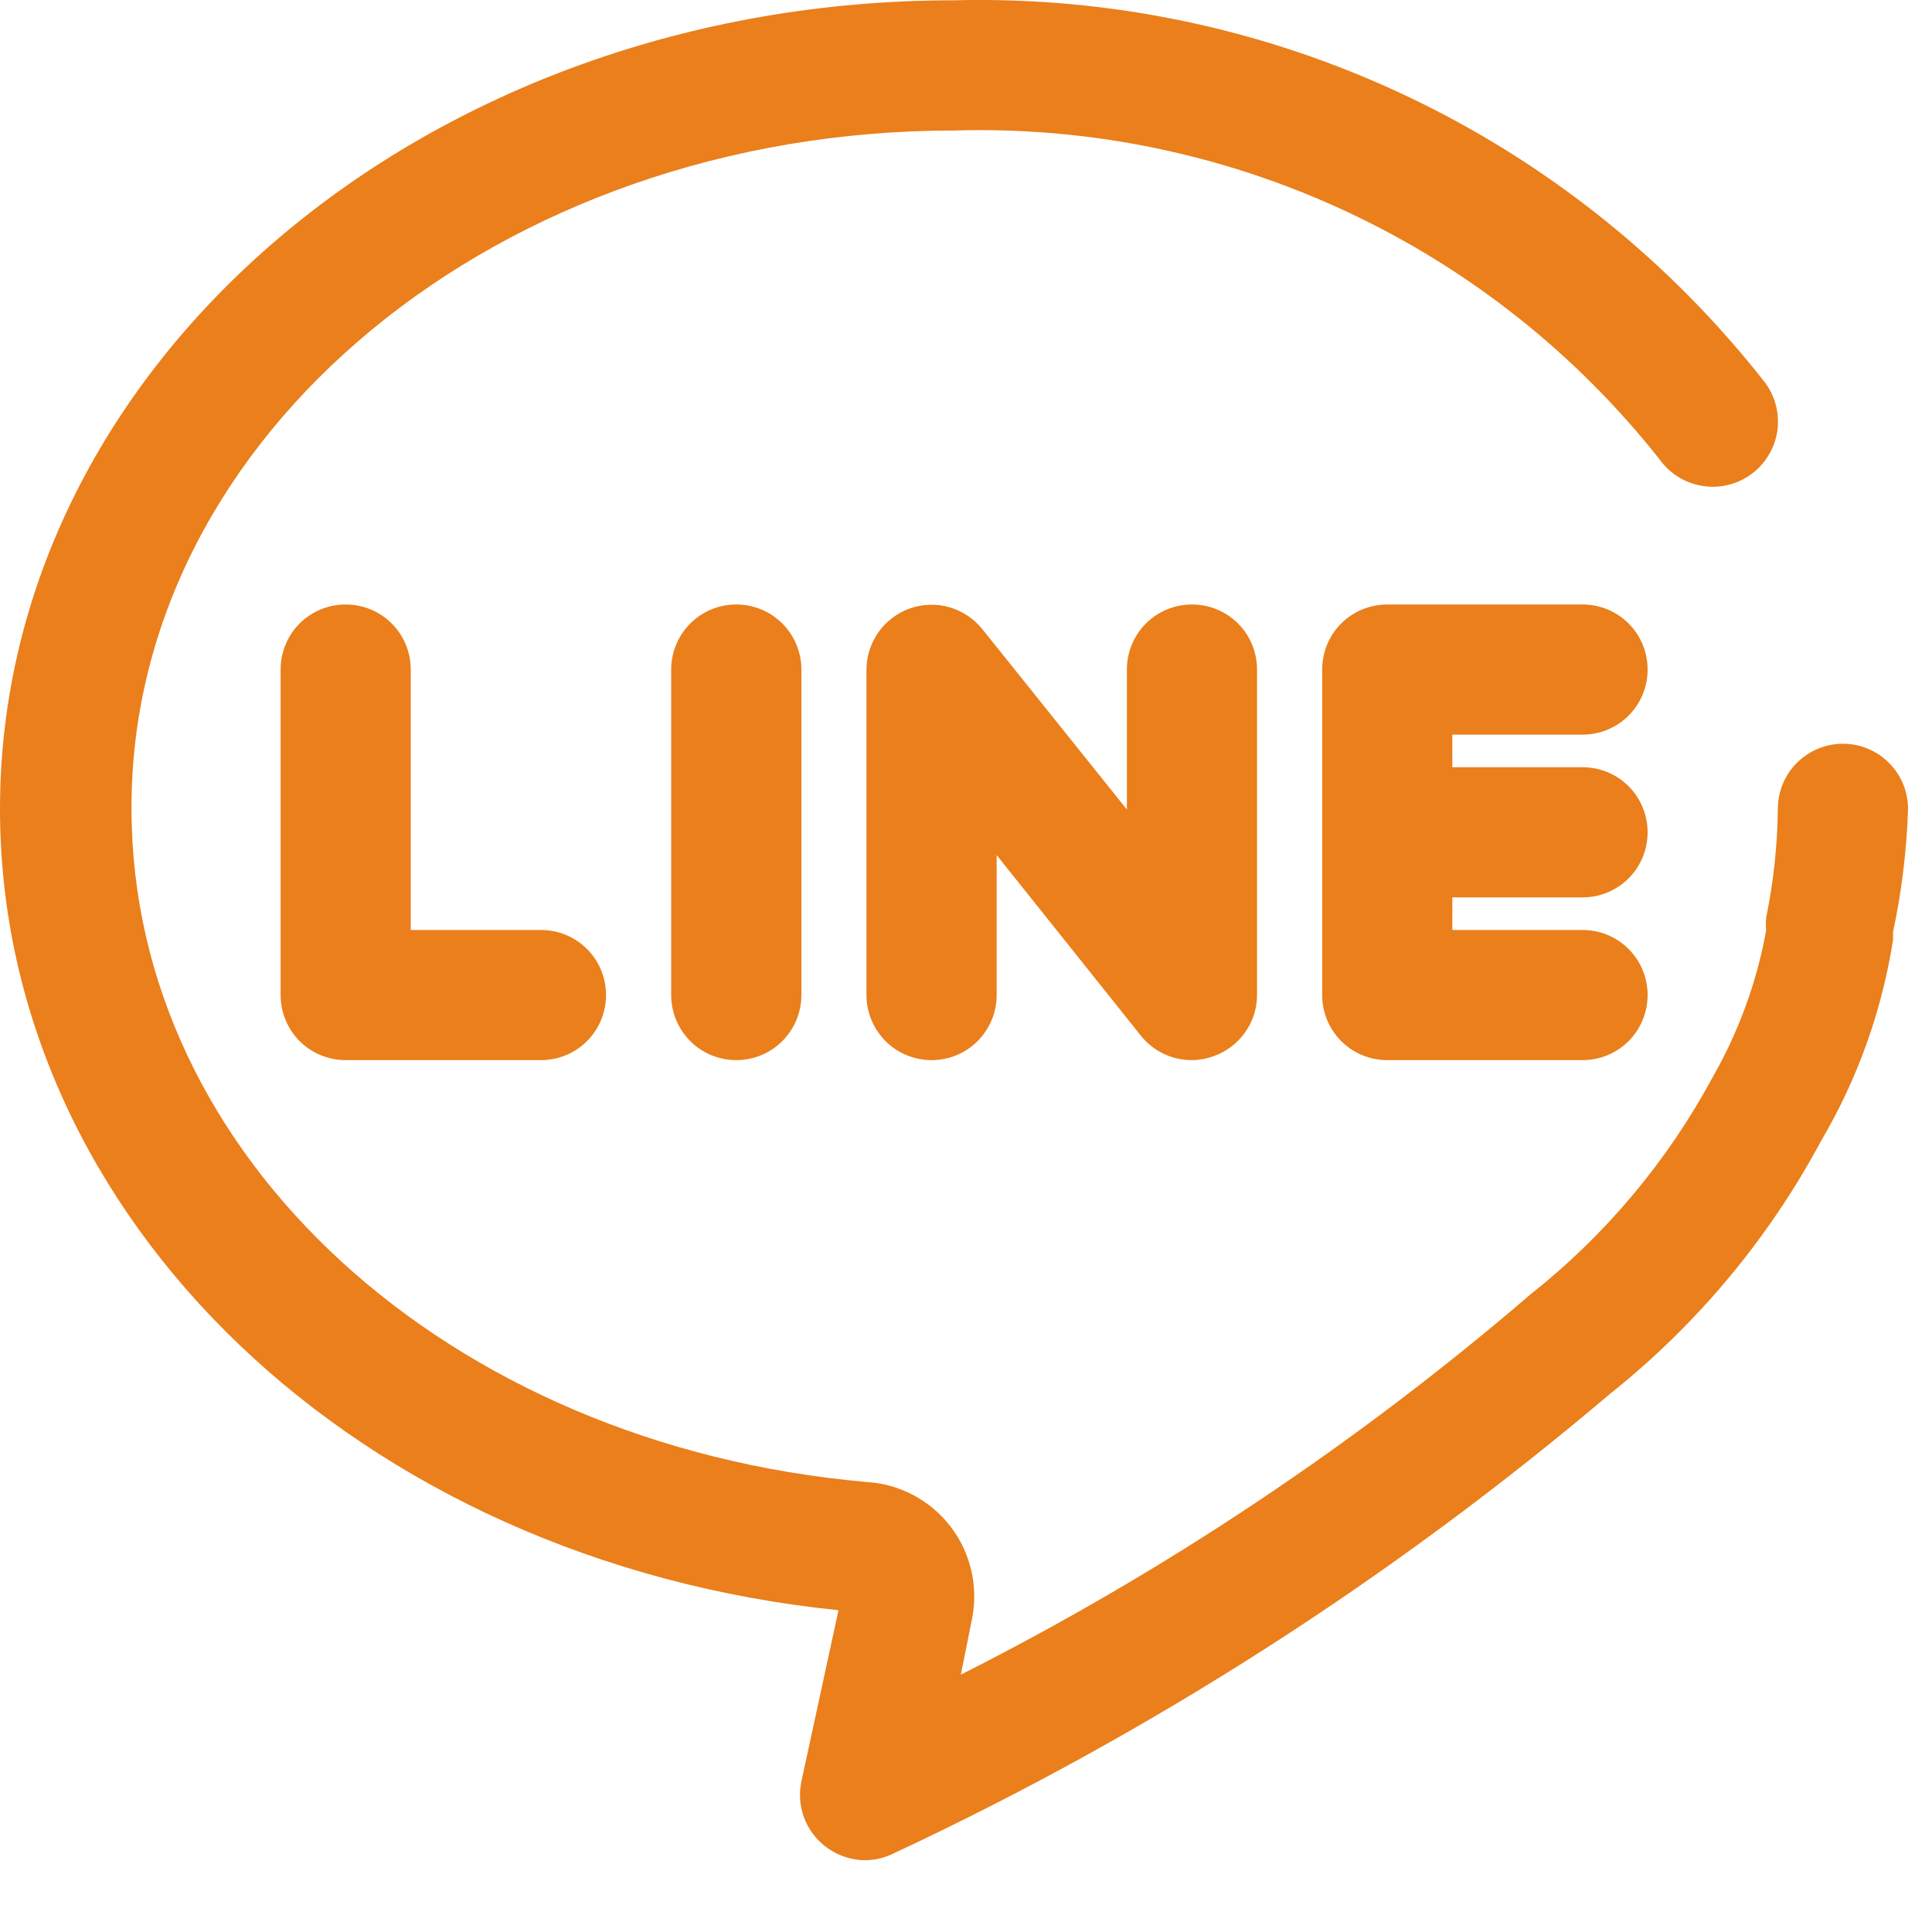 <svg width="25" height="25" viewBox="0 0 25 25" fill="none" xmlns="http://www.w3.org/2000/svg">
<path d="M23.848 9.624C23.624 9.624 23.41 9.713 23.252 9.871C23.094 10.029 23.005 10.243 23.005 10.467C23 10.939 22.95 11.411 22.854 11.873C22.849 11.93 22.849 11.986 22.854 12.042C22.732 12.708 22.499 13.349 22.163 13.937C21.578 15.022 20.779 15.977 19.813 16.742C17.561 18.677 15.083 20.332 12.433 21.67L12.577 20.954C12.619 20.746 12.617 20.531 12.569 20.324C12.521 20.117 12.43 19.922 12.3 19.754C12.171 19.585 12.007 19.447 11.819 19.347C11.631 19.247 11.424 19.189 11.212 19.177C5.787 18.697 1.702 14.965 1.702 10.467C1.685 5.631 6.469 1.689 12.341 1.689C14.091 1.636 15.83 1.994 17.417 2.734C19.005 3.474 20.396 4.576 21.481 5.952C21.546 6.041 21.628 6.117 21.723 6.175C21.817 6.233 21.922 6.271 22.032 6.288C22.141 6.306 22.253 6.301 22.361 6.275C22.469 6.249 22.57 6.202 22.66 6.137C22.75 6.072 22.825 5.989 22.883 5.895C22.941 5.8 22.98 5.695 22.997 5.586C23.014 5.476 23.009 5.364 22.983 5.257C22.957 5.149 22.91 5.047 22.845 4.958C21.603 3.369 20.006 2.093 18.182 1.233C16.357 0.372 14.357 -0.048 12.341 0.004C5.534 0.004 0 4.696 0 10.467C0 15.774 4.65 20.204 10.85 20.836L10.37 23.052C10.337 23.207 10.349 23.369 10.404 23.518C10.459 23.667 10.555 23.797 10.681 23.894C10.828 24.008 11.009 24.07 11.195 24.071C11.327 24.07 11.457 24.038 11.574 23.978C14.913 22.416 18.029 20.416 20.84 18.031C21.963 17.136 22.892 16.021 23.57 14.754C24.039 13.956 24.353 13.075 24.496 12.16C24.496 12.16 24.496 12.092 24.496 12.059C24.608 11.535 24.673 11.002 24.69 10.467C24.69 10.243 24.601 10.029 24.443 9.871C24.285 9.713 24.071 9.624 23.848 9.624Z" fill="#EA7F1B"/>
<path d="M4.473 7.822C4.25 7.822 4.035 7.91 3.877 8.068C3.719 8.226 3.631 8.441 3.631 8.664V12.876C3.631 13.099 3.719 13.313 3.877 13.472C4.035 13.63 4.25 13.718 4.473 13.718H7C7.224 13.718 7.438 13.63 7.596 13.472C7.754 13.313 7.842 13.099 7.842 12.876C7.842 12.652 7.754 12.438 7.596 12.28C7.438 12.122 7.224 12.034 7 12.034H5.315V8.664C5.315 8.441 5.227 8.226 5.069 8.068C4.911 7.91 4.696 7.822 4.473 7.822Z" fill="#EA7F1B"/>
<path d="M8.685 8.664V12.876C8.685 13.099 8.774 13.313 8.932 13.472C9.09 13.63 9.304 13.718 9.527 13.718C9.751 13.718 9.965 13.63 10.123 13.472C10.281 13.313 10.37 13.099 10.37 12.876V8.664C10.37 8.441 10.281 8.226 10.123 8.068C9.965 7.91 9.751 7.822 9.527 7.822C9.304 7.822 9.09 7.91 8.932 8.068C8.774 8.226 8.685 8.441 8.685 8.664Z" fill="#EA7F1B"/>
<path d="M14.582 8.664V10.475L12.712 8.142C12.603 8.006 12.454 7.907 12.287 7.858C12.12 7.81 11.941 7.815 11.777 7.872C11.612 7.93 11.47 8.037 11.369 8.178C11.268 8.32 11.213 8.49 11.212 8.664V12.876C11.212 13.099 11.301 13.313 11.459 13.472C11.617 13.63 11.831 13.718 12.055 13.718C12.278 13.718 12.492 13.63 12.65 13.472C12.808 13.313 12.897 13.099 12.897 12.876V11.065L14.767 13.407C14.846 13.504 14.946 13.583 15.06 13.637C15.174 13.691 15.298 13.719 15.424 13.718C15.519 13.717 15.613 13.7 15.702 13.668C15.866 13.61 16.009 13.503 16.11 13.361C16.211 13.22 16.266 13.05 16.266 12.876V8.664C16.266 8.441 16.178 8.226 16.02 8.068C15.862 7.91 15.647 7.822 15.424 7.822C15.201 7.822 14.986 7.91 14.828 8.068C14.67 8.226 14.582 8.441 14.582 8.664Z" fill="#EA7F1B"/>
<path d="M20.478 9.506C20.702 9.506 20.916 9.418 21.074 9.26C21.232 9.102 21.32 8.887 21.32 8.664C21.32 8.441 21.232 8.226 21.074 8.068C20.916 7.91 20.702 7.822 20.478 7.822H17.951C17.728 7.822 17.513 7.91 17.355 8.068C17.197 8.226 17.109 8.441 17.109 8.664V12.876C17.109 13.099 17.197 13.313 17.355 13.472C17.513 13.63 17.728 13.718 17.951 13.718H20.478C20.702 13.718 20.916 13.63 21.074 13.472C21.232 13.313 21.32 13.099 21.32 12.876C21.32 12.652 21.232 12.438 21.074 12.28C20.916 12.122 20.702 12.034 20.478 12.034H18.793V11.612H20.478C20.702 11.612 20.916 11.524 21.074 11.366C21.232 11.208 21.32 10.993 21.32 10.77C21.32 10.546 21.232 10.332 21.074 10.174C20.916 10.016 20.702 9.928 20.478 9.928H18.793V9.506H20.478Z" fill="#EA7F1B"/>
</svg>
